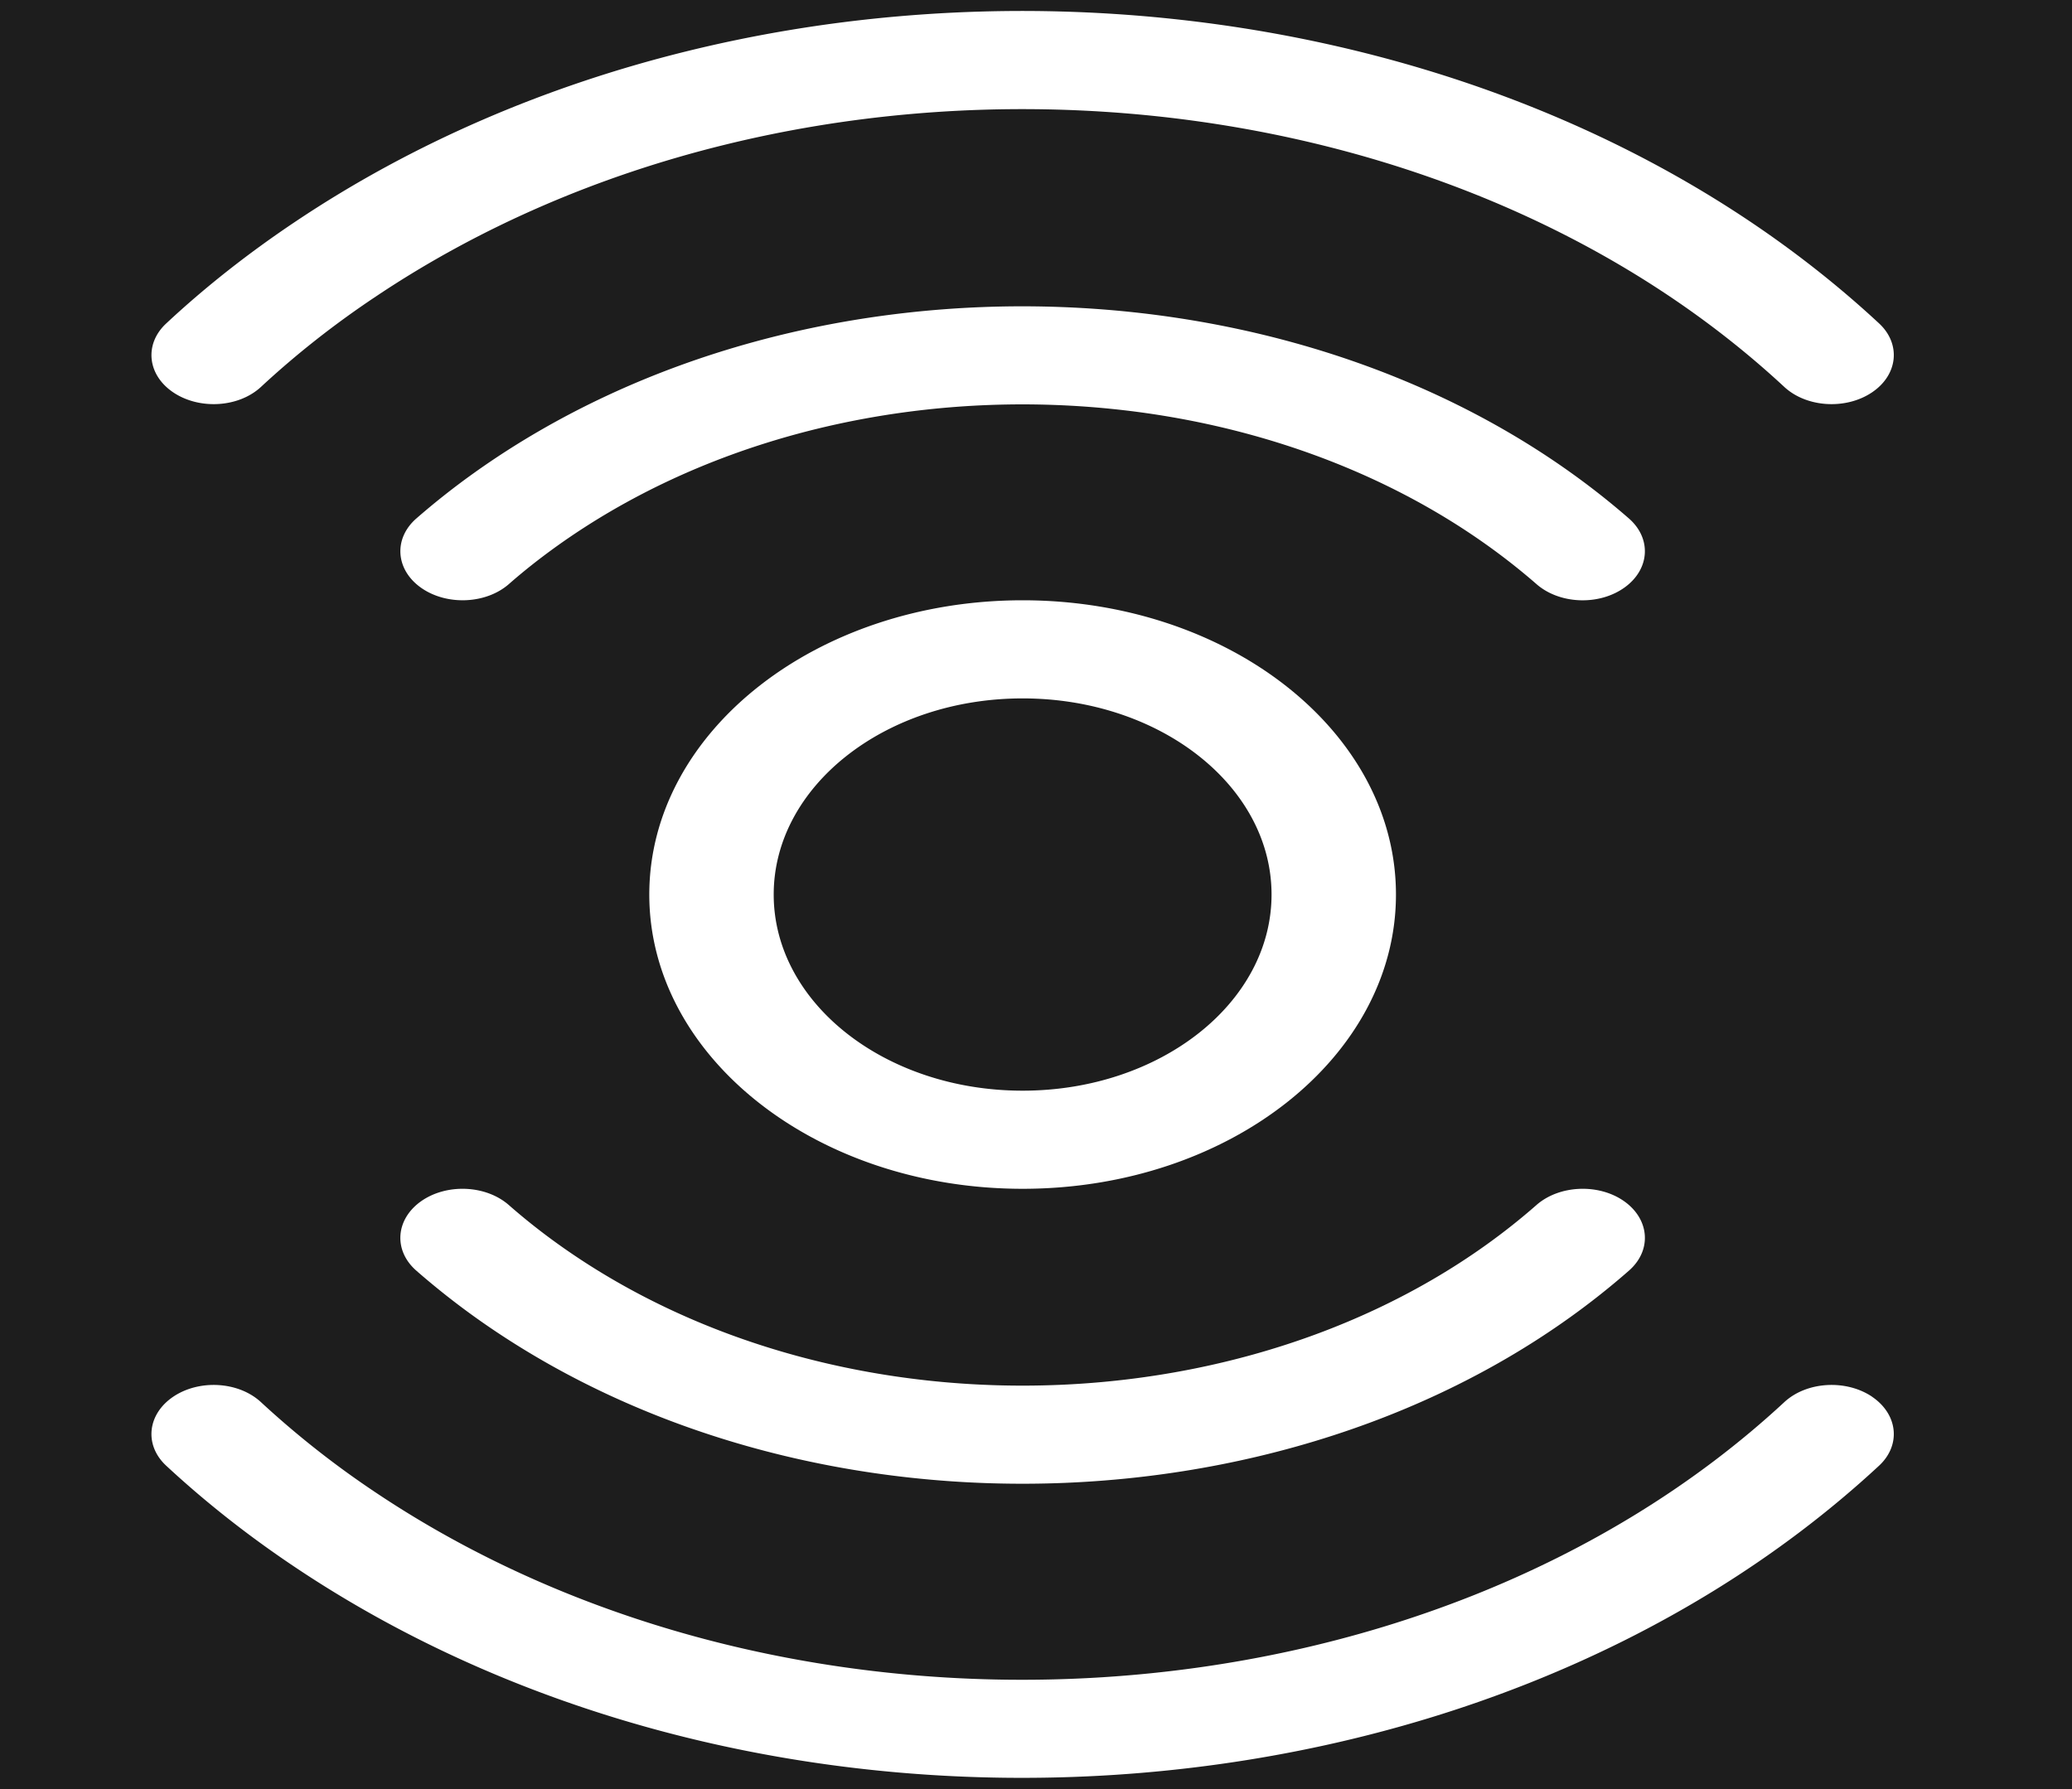 <svg width="22" height="19" viewBox="0 0 22 19" fill="none" xmlns="http://www.w3.org/2000/svg"><path fill-rule="evenodd" clip-rule="evenodd" d="M22 0H0v19h22V0ZM10.858 6.375c-2.19 0-3.964 1.4-3.964 3.125 0 1.726 1.775 3.125 3.964 3.125 2.19 0 3.964-1.4 3.964-3.125 0-1.726-1.774-3.125-3.964-3.125Zm0 5.208c-1.46 0-2.643-.932-2.643-2.083 0-1.15 1.183-2.083 2.643-2.083 1.46 0 2.643.932 2.643 2.083 0 1.15-1.183 2.083-2.643 2.083ZM4.468 6.24c.27.193.689.177.934-.036.164-.144.337-.28.519-.41 3.013-2.15 7.667-1.966 10.394.41.244.213.662.23.933.036.27-.193.291-.522.046-.735-3.216-2.802-8.705-3.019-12.26-.483a8.037 8.037 0 0 0-.612.483c-.245.213-.224.542.046.735Zm15.407-2.072c.278-.186.312-.515.076-.734C15.686-.525 8.158-1.01 3.136 2.354c-.493.33-.952.69-1.37 1.08-.237.219-.203.548.075.734.278.186.695.16.931-.06.373-.346.78-.667 1.22-.96 4.465-2.99 11.16-2.56 14.952.96.236.22.653.246.931.06Zm-2.629 8.59c-.271-.192-.69-.174-.933.04-2.706 2.375-7.342 2.57-10.354.438a6.798 6.798 0 0 1-.556-.438c-.244-.214-.661-.232-.933-.04-.271.193-.294.522-.05.736.207.181.426.354.656.517 3.555 2.517 9.026 2.286 12.22-.517.244-.214.221-.543-.05-.736Zm2.63 2.074c-.279-.186-.696-.16-.932.06-3.797 3.52-10.495 3.948-14.96.955a9.823 9.823 0 0 1-1.212-.955c-.236-.22-.653-.246-.931-.06-.278.187-.312.515-.076.734.417.387.873.746 1.363 1.074 5.021 3.366 12.553 2.885 16.823-1.074.236-.219.202-.547-.076-.734Z" fill="#1D1D1D"/></svg>